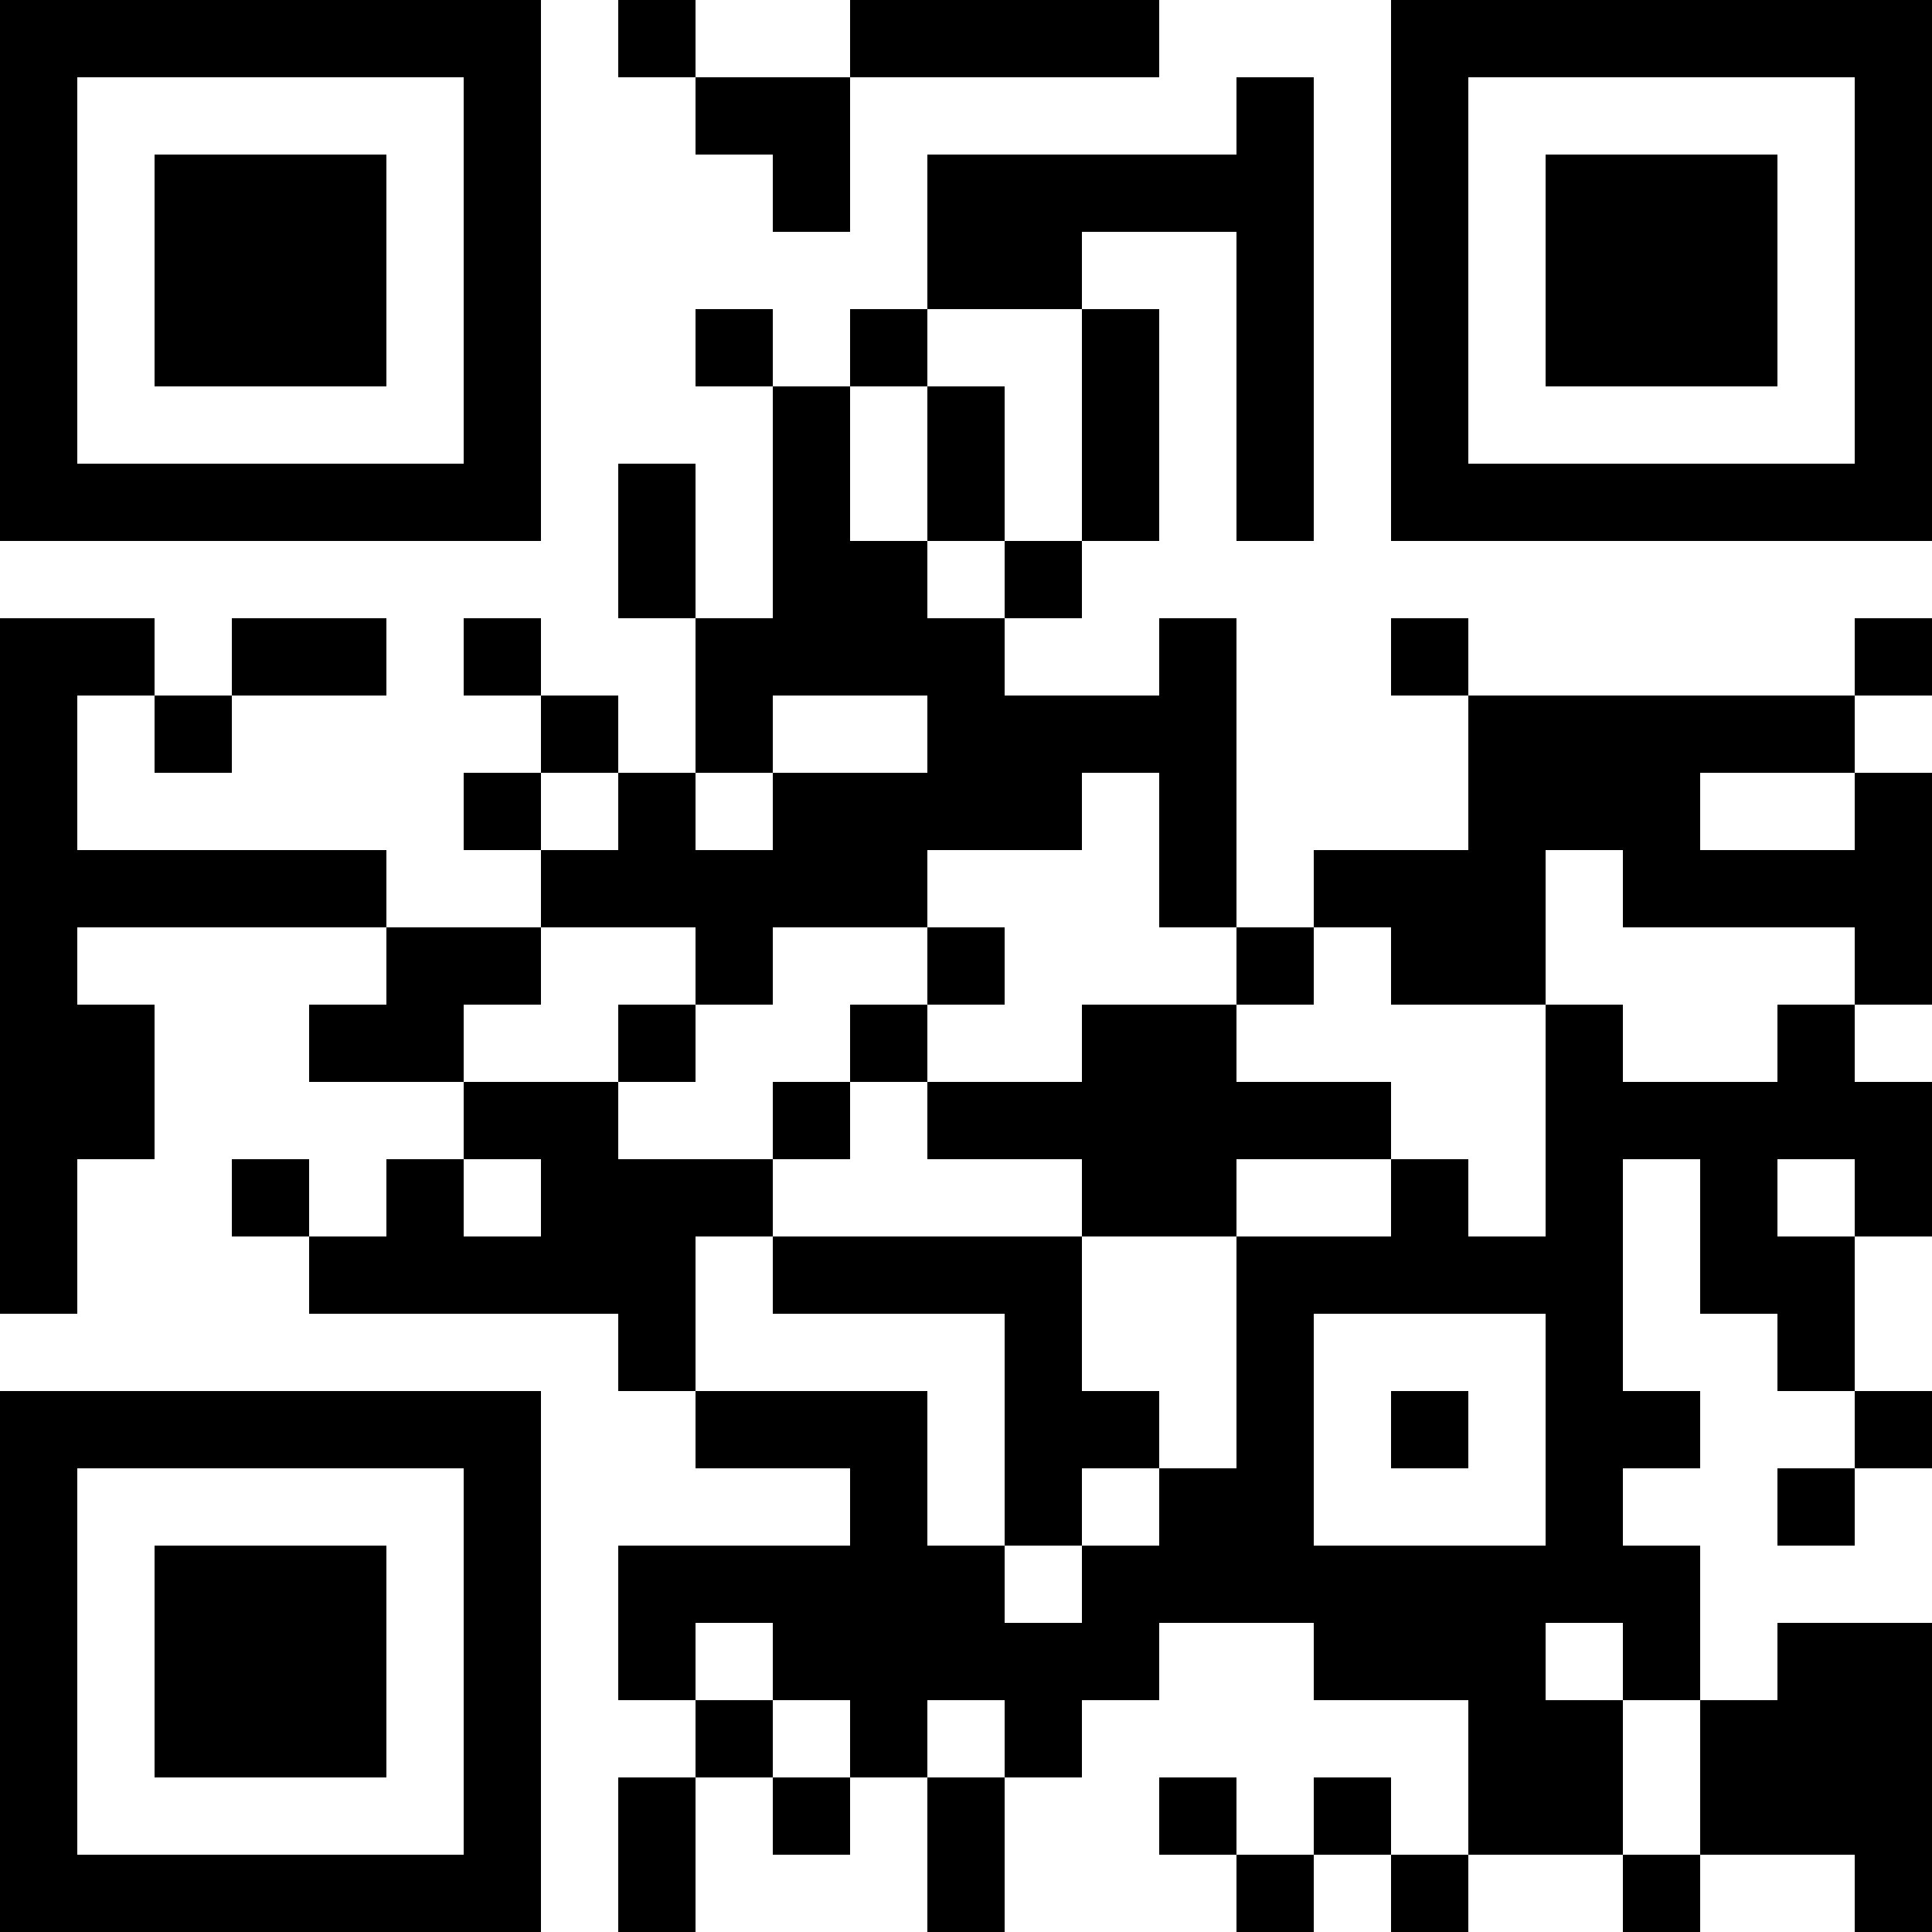 <svg shape-rendering="crispEdges" height="94" width="94" viewBox="0 0 25 25" xmlns="http://www.w3.org/2000/svg"><path fill="#FFFFFF" d="M0,0 h25v25H0z"></path><path fill="#000000" d="M0 0h7v1H0zM8 0h1v1H8zM11 0h4v1H11zM18,0 h7v1H18zM0 1h1v1H0zM6 1h1v1H6zM9 1h2v1H9zM16 1h1v1H16zM18 1h1v1H18zM24,1 h1v1H24zM0 2h1v1H0zM2 2h3v1H2zM6 2h1v1H6zM10 2h1v1H10zM12 2h5v1H12zM18 2h1v1H18zM20 2h3v1H20zM24,2 h1v1H24zM0 3h1v1H0zM2 3h3v1H2zM6 3h1v1H6zM12 3h2v1H12zM16 3h1v1H16zM18 3h1v1H18zM20 3h3v1H20zM24,3 h1v1H24zM0 4h1v1H0zM2 4h3v1H2zM6 4h1v1H6zM9 4h1v1H9zM11 4h1v1H11zM14 4h1v1H14zM16 4h1v1H16zM18 4h1v1H18zM20 4h3v1H20zM24,4 h1v1H24zM0 5h1v1H0zM6 5h1v1H6zM10 5h1v1H10zM12 5h1v1H12zM14 5h1v1H14zM16 5h1v1H16zM18 5h1v1H18zM24,5 h1v1H24zM0 6h7v1H0zM8 6h1v1H8zM10 6h1v1H10zM12 6h1v1H12zM14 6h1v1H14zM16 6h1v1H16zM18,6 h7v1H18zM8 7h1v1H8zM10 7h2v1H10zM13 7h1v1H13zM0 8h2v1H0zM3 8h2v1H3zM6 8h1v1H6zM9 8h4v1H9zM15 8h1v1H15zM18 8h1v1H18zM24,8 h1v1H24zM0 9h1v1H0zM2 9h1v1H2zM7 9h1v1H7zM9 9h1v1H9zM12 9h4v1H12zM19 9h5v1H19zM0 10h1v1H0zM6 10h1v1H6zM8 10h1v1H8zM10 10h4v1H10zM15 10h1v1H15zM19 10h3v1H19zM24,10 h1v1H24zM0 11h5v1H0zM7 11h5v1H7zM15 11h1v1H15zM17 11h3v1H17zM21,11 h4v1H21zM0 12h1v1H0zM5 12h2v1H5zM9 12h1v1H9zM12 12h1v1H12zM16 12h1v1H16zM18 12h2v1H18zM24,12 h1v1H24zM0 13h2v1H0zM4 13h2v1H4zM8 13h1v1H8zM11 13h1v1H11zM14 13h2v1H14zM20 13h1v1H20zM23 13h1v1H23zM0 14h2v1H0zM6 14h2v1H6zM10 14h1v1H10zM12 14h6v1H12zM20,14 h5v1H20zM0 15h1v1H0zM3 15h1v1H3zM5 15h1v1H5zM7 15h3v1H7zM14 15h2v1H14zM18 15h1v1H18zM20 15h1v1H20zM22 15h1v1H22zM24,15 h1v1H24zM0 16h1v1H0zM4 16h5v1H4zM10 16h4v1H10zM16 16h5v1H16zM22 16h2v1H22zM8 17h1v1H8zM13 17h1v1H13zM16 17h1v1H16zM20 17h1v1H20zM23 17h1v1H23zM0 18h7v1H0zM9 18h3v1H9zM13 18h2v1H13zM16 18h1v1H16zM18 18h1v1H18zM20 18h2v1H20zM24,18 h1v1H24zM0 19h1v1H0zM6 19h1v1H6zM11 19h1v1H11zM13 19h1v1H13zM15 19h2v1H15zM20 19h1v1H20zM23 19h1v1H23zM0 20h1v1H0zM2 20h3v1H2zM6 20h1v1H6zM8 20h5v1H8zM14 20h8v1H14zM0 21h1v1H0zM2 21h3v1H2zM6 21h1v1H6zM8 21h1v1H8zM10 21h5v1H10zM17 21h3v1H17zM21 21h1v1H21zM23,21 h2v1H23zM0 22h1v1H0zM2 22h3v1H2zM6 22h1v1H6zM9 22h1v1H9zM11 22h1v1H11zM13 22h1v1H13zM19 22h2v1H19zM22,22 h3v1H22zM0 23h1v1H0zM6 23h1v1H6zM8 23h1v1H8zM10 23h1v1H10zM12 23h1v1H12zM15 23h1v1H15zM17 23h1v1H17zM19 23h2v1H19zM22,23 h3v1H22zM0 24h7v1H0zM8 24h1v1H8zM12 24h1v1H12zM16 24h1v1H16zM18 24h1v1H18zM21 24h1v1H21zM24,24 h1v1H24z"></path></svg>
